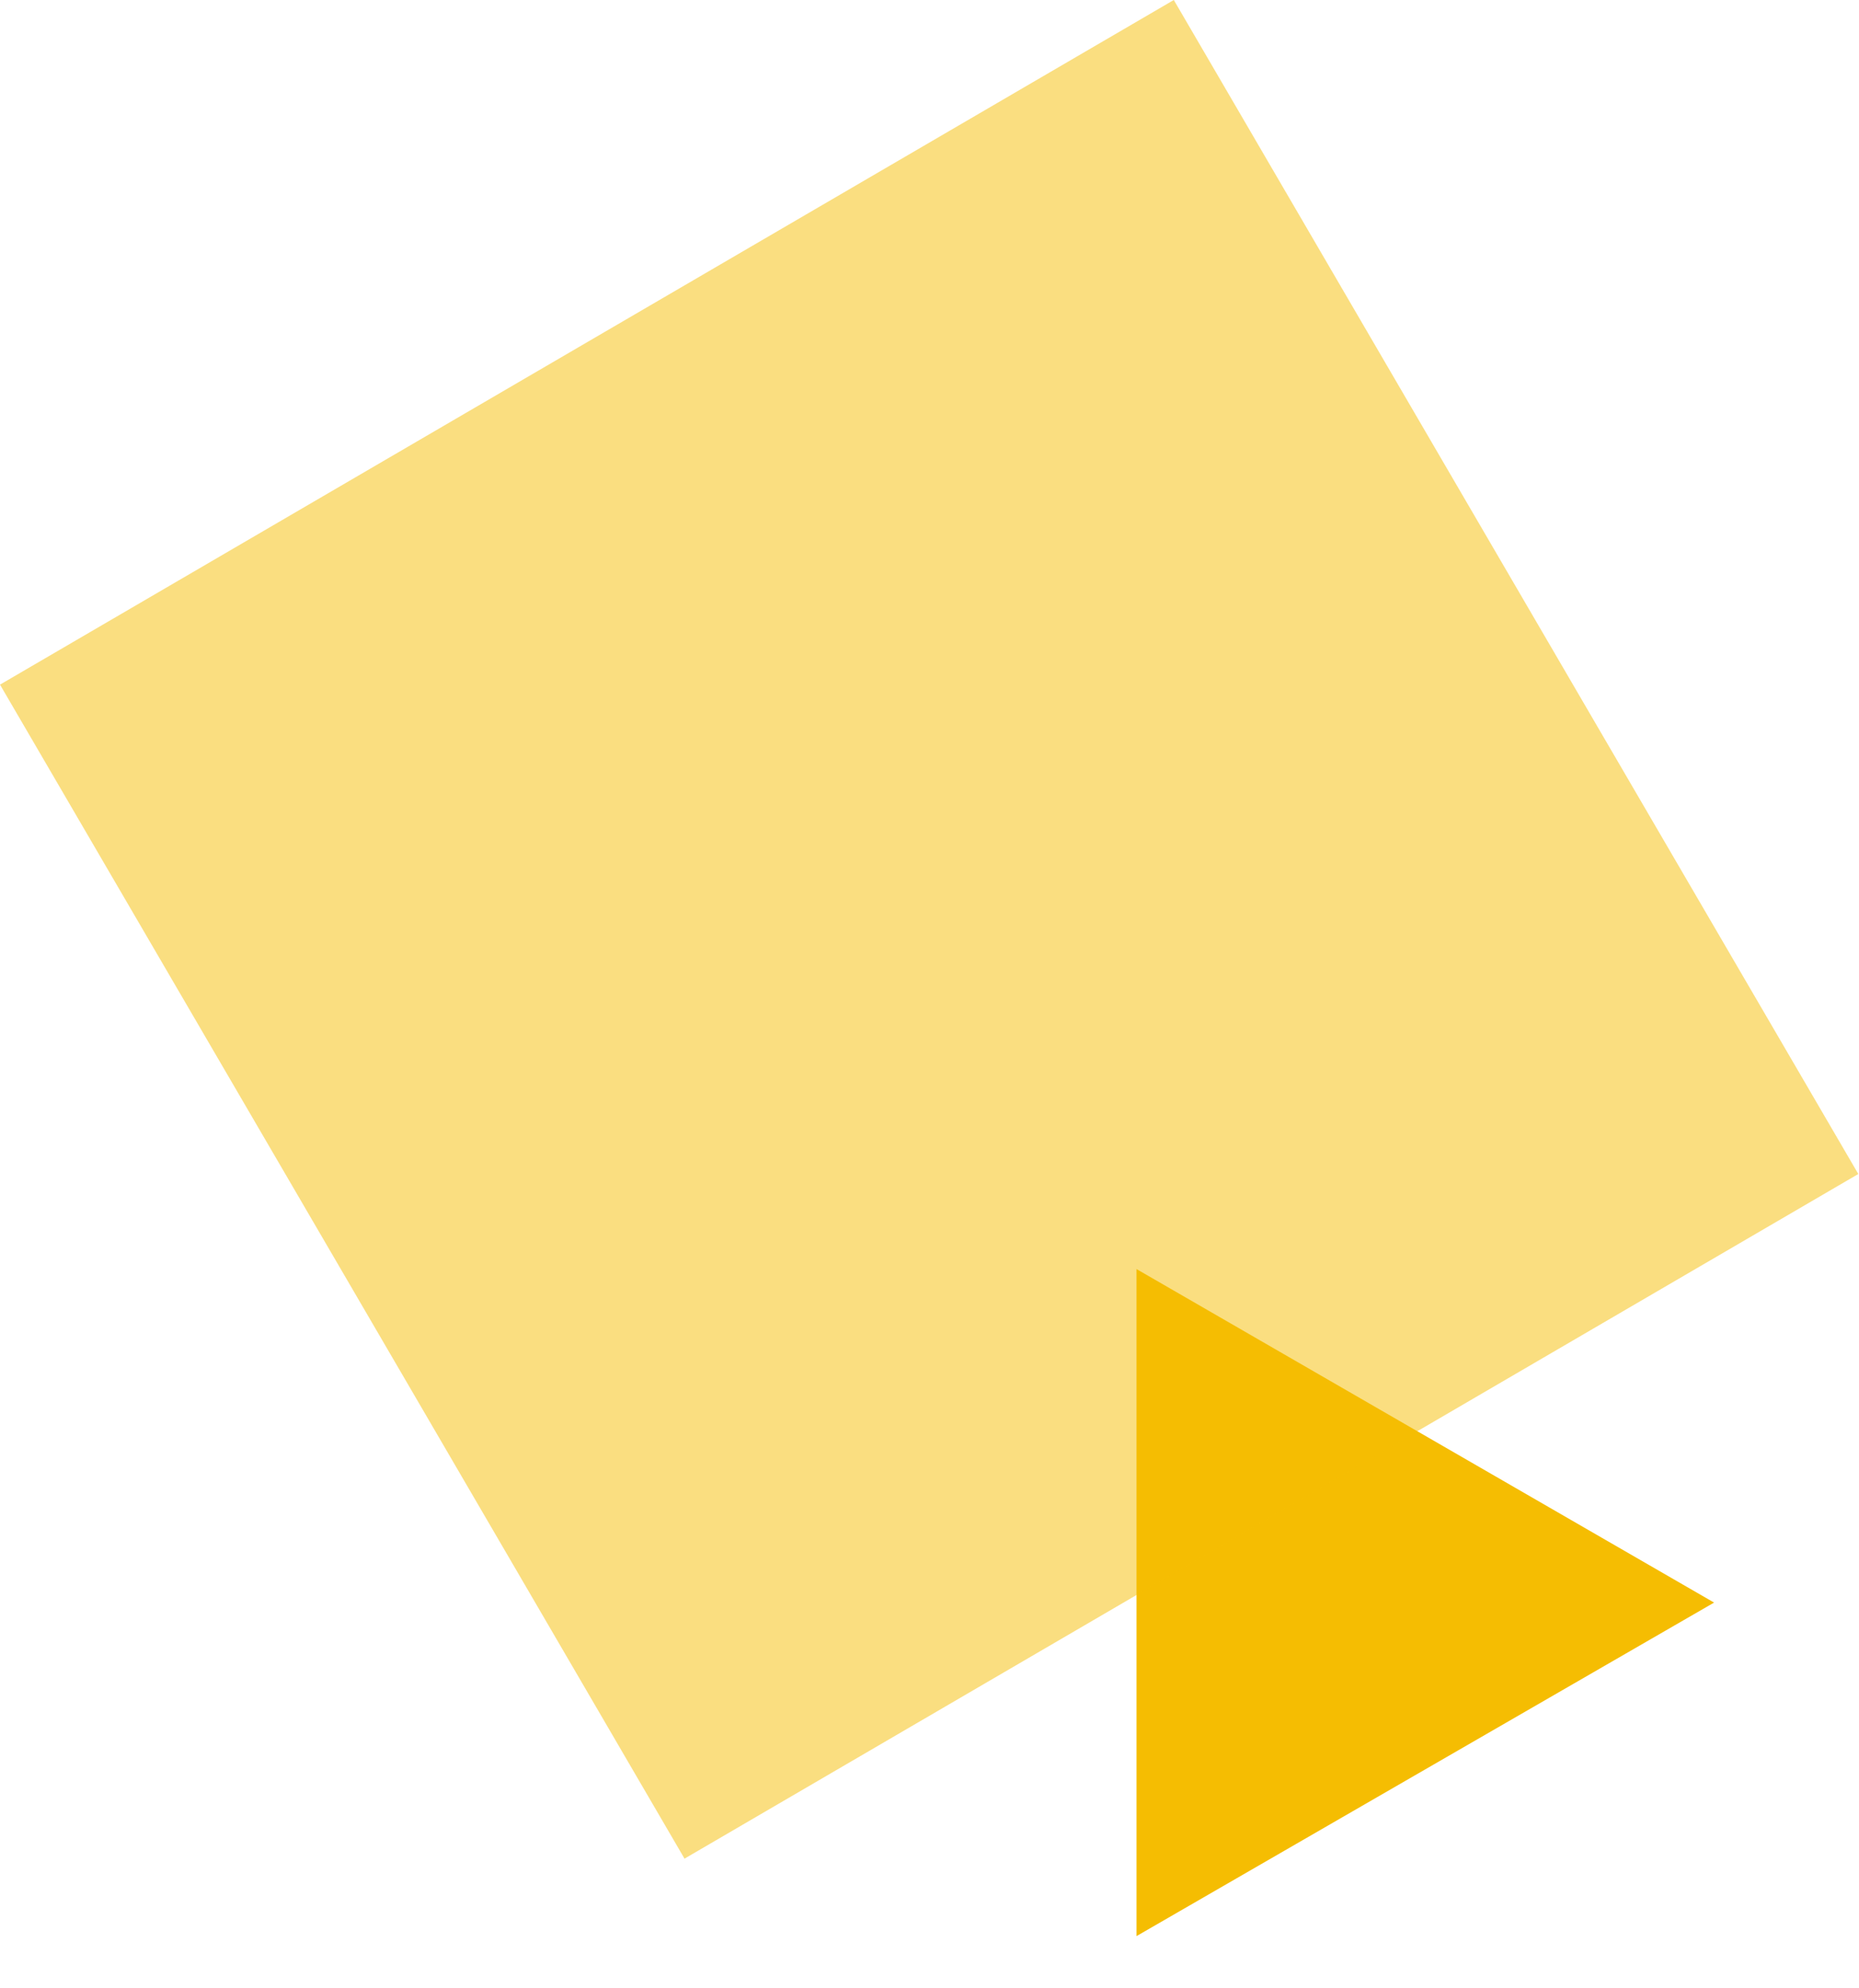 <svg width="449" height="480" viewBox="0 0 449 480" fill="none" xmlns="http://www.w3.org/2000/svg" xmlns:xlink="http://www.w3.org/1999/xlink">
	<desc>
			Created with Pixso.
	</desc>
	<defs/>
	<path id="Polygon 10" d="M414 387L274.5 306.46L274.5 467.54L414 387Z" fill="#F5BD02" fill-opacity="1" fill-rule="evenodd"/>
	<g opacity="0.5">
		<rect id="Rectangle 234" x="283.506" y="0" width="328.191" height="328.191" transform="rotate(59.751 283.506 0)" fill="#F5BD02" fill-opacity="1"/>
	</g>
</svg>
